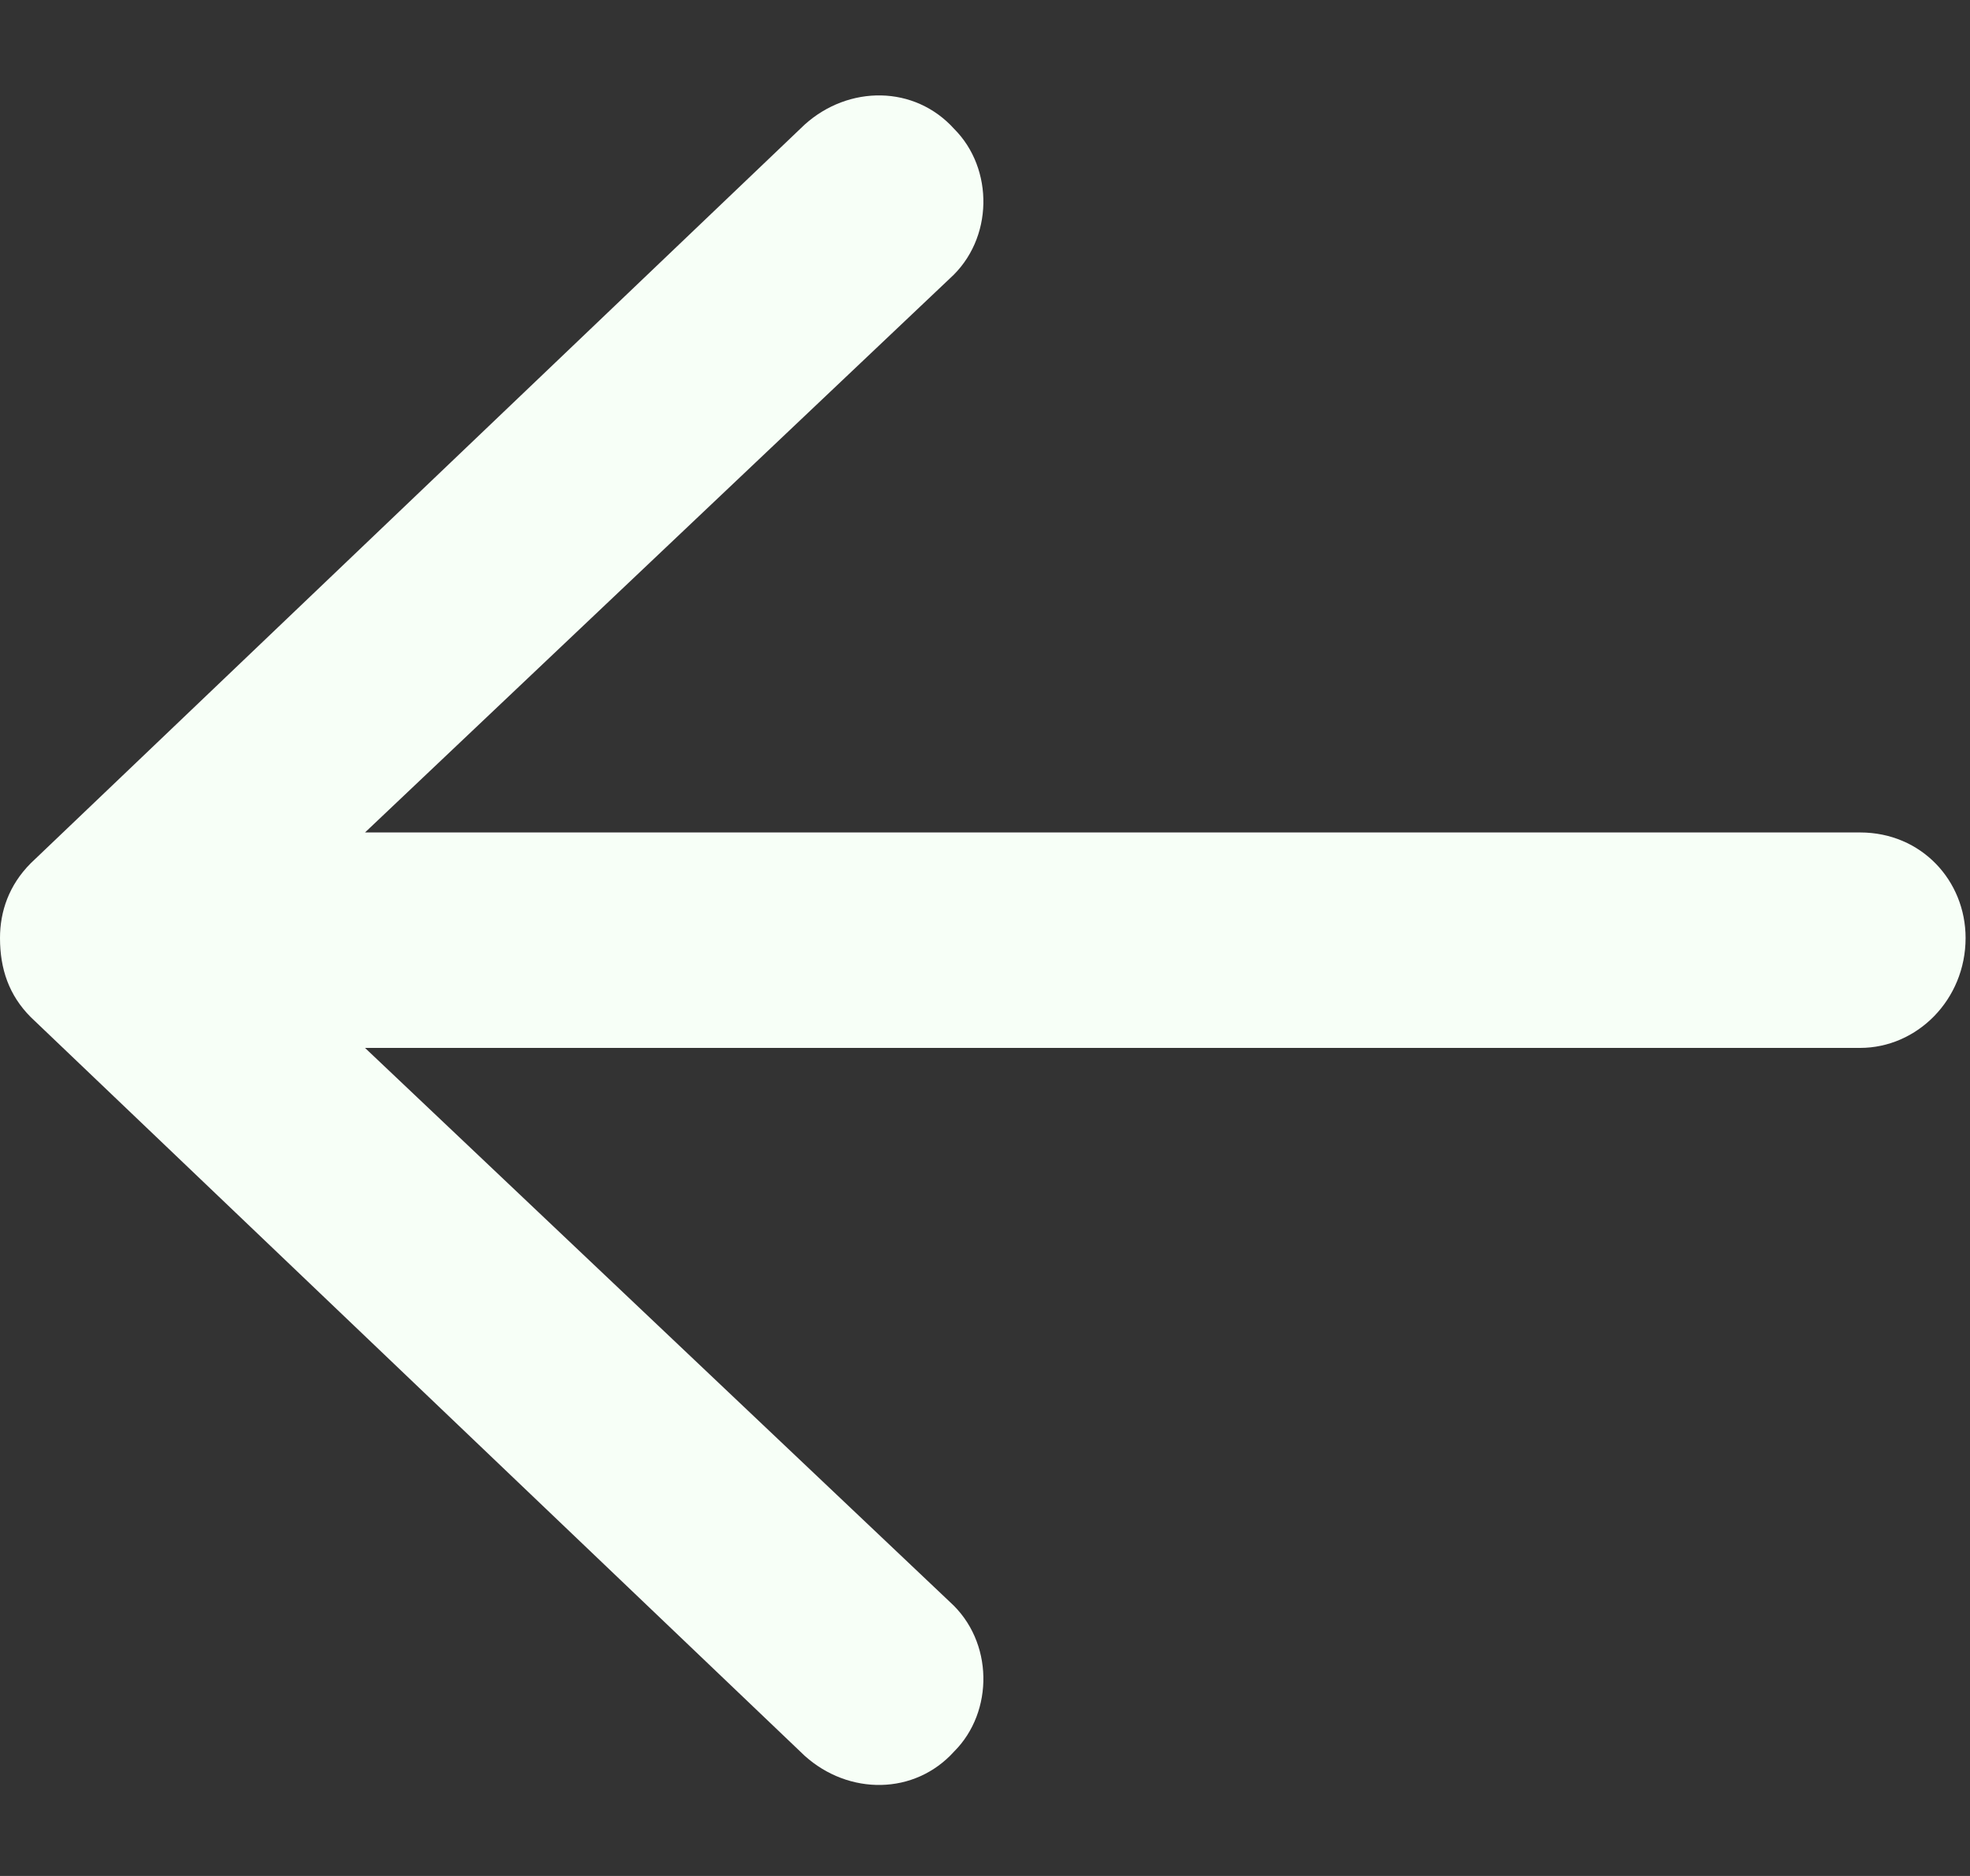 <svg width="21" height="20" viewBox="0 0 21 20" fill="none" xmlns="http://www.w3.org/2000/svg">
<rect x="0" y="0" width="21" height="20" fill="#333333" stroke="none"/>
<path d="M20.953 10C20.953 10.656 20.438 11.172 19.828 11.172H3.891L10.125 17.078C10.594 17.5 10.594 18.25 10.172 18.672C9.75 19.141 9.047 19.141 8.578 18.719L0.328 10.844C0.094 10.609 0 10.328 0 10C0 9.719 0.094 9.438 0.328 9.203L8.578 1.328C9.047 0.906 9.75 0.906 10.172 1.375C10.594 1.797 10.594 2.547 10.125 2.969L3.891 8.875H19.828C20.484 8.875 20.953 9.391 20.953 10Z" fill="#F7FFF7"/>
</svg>
